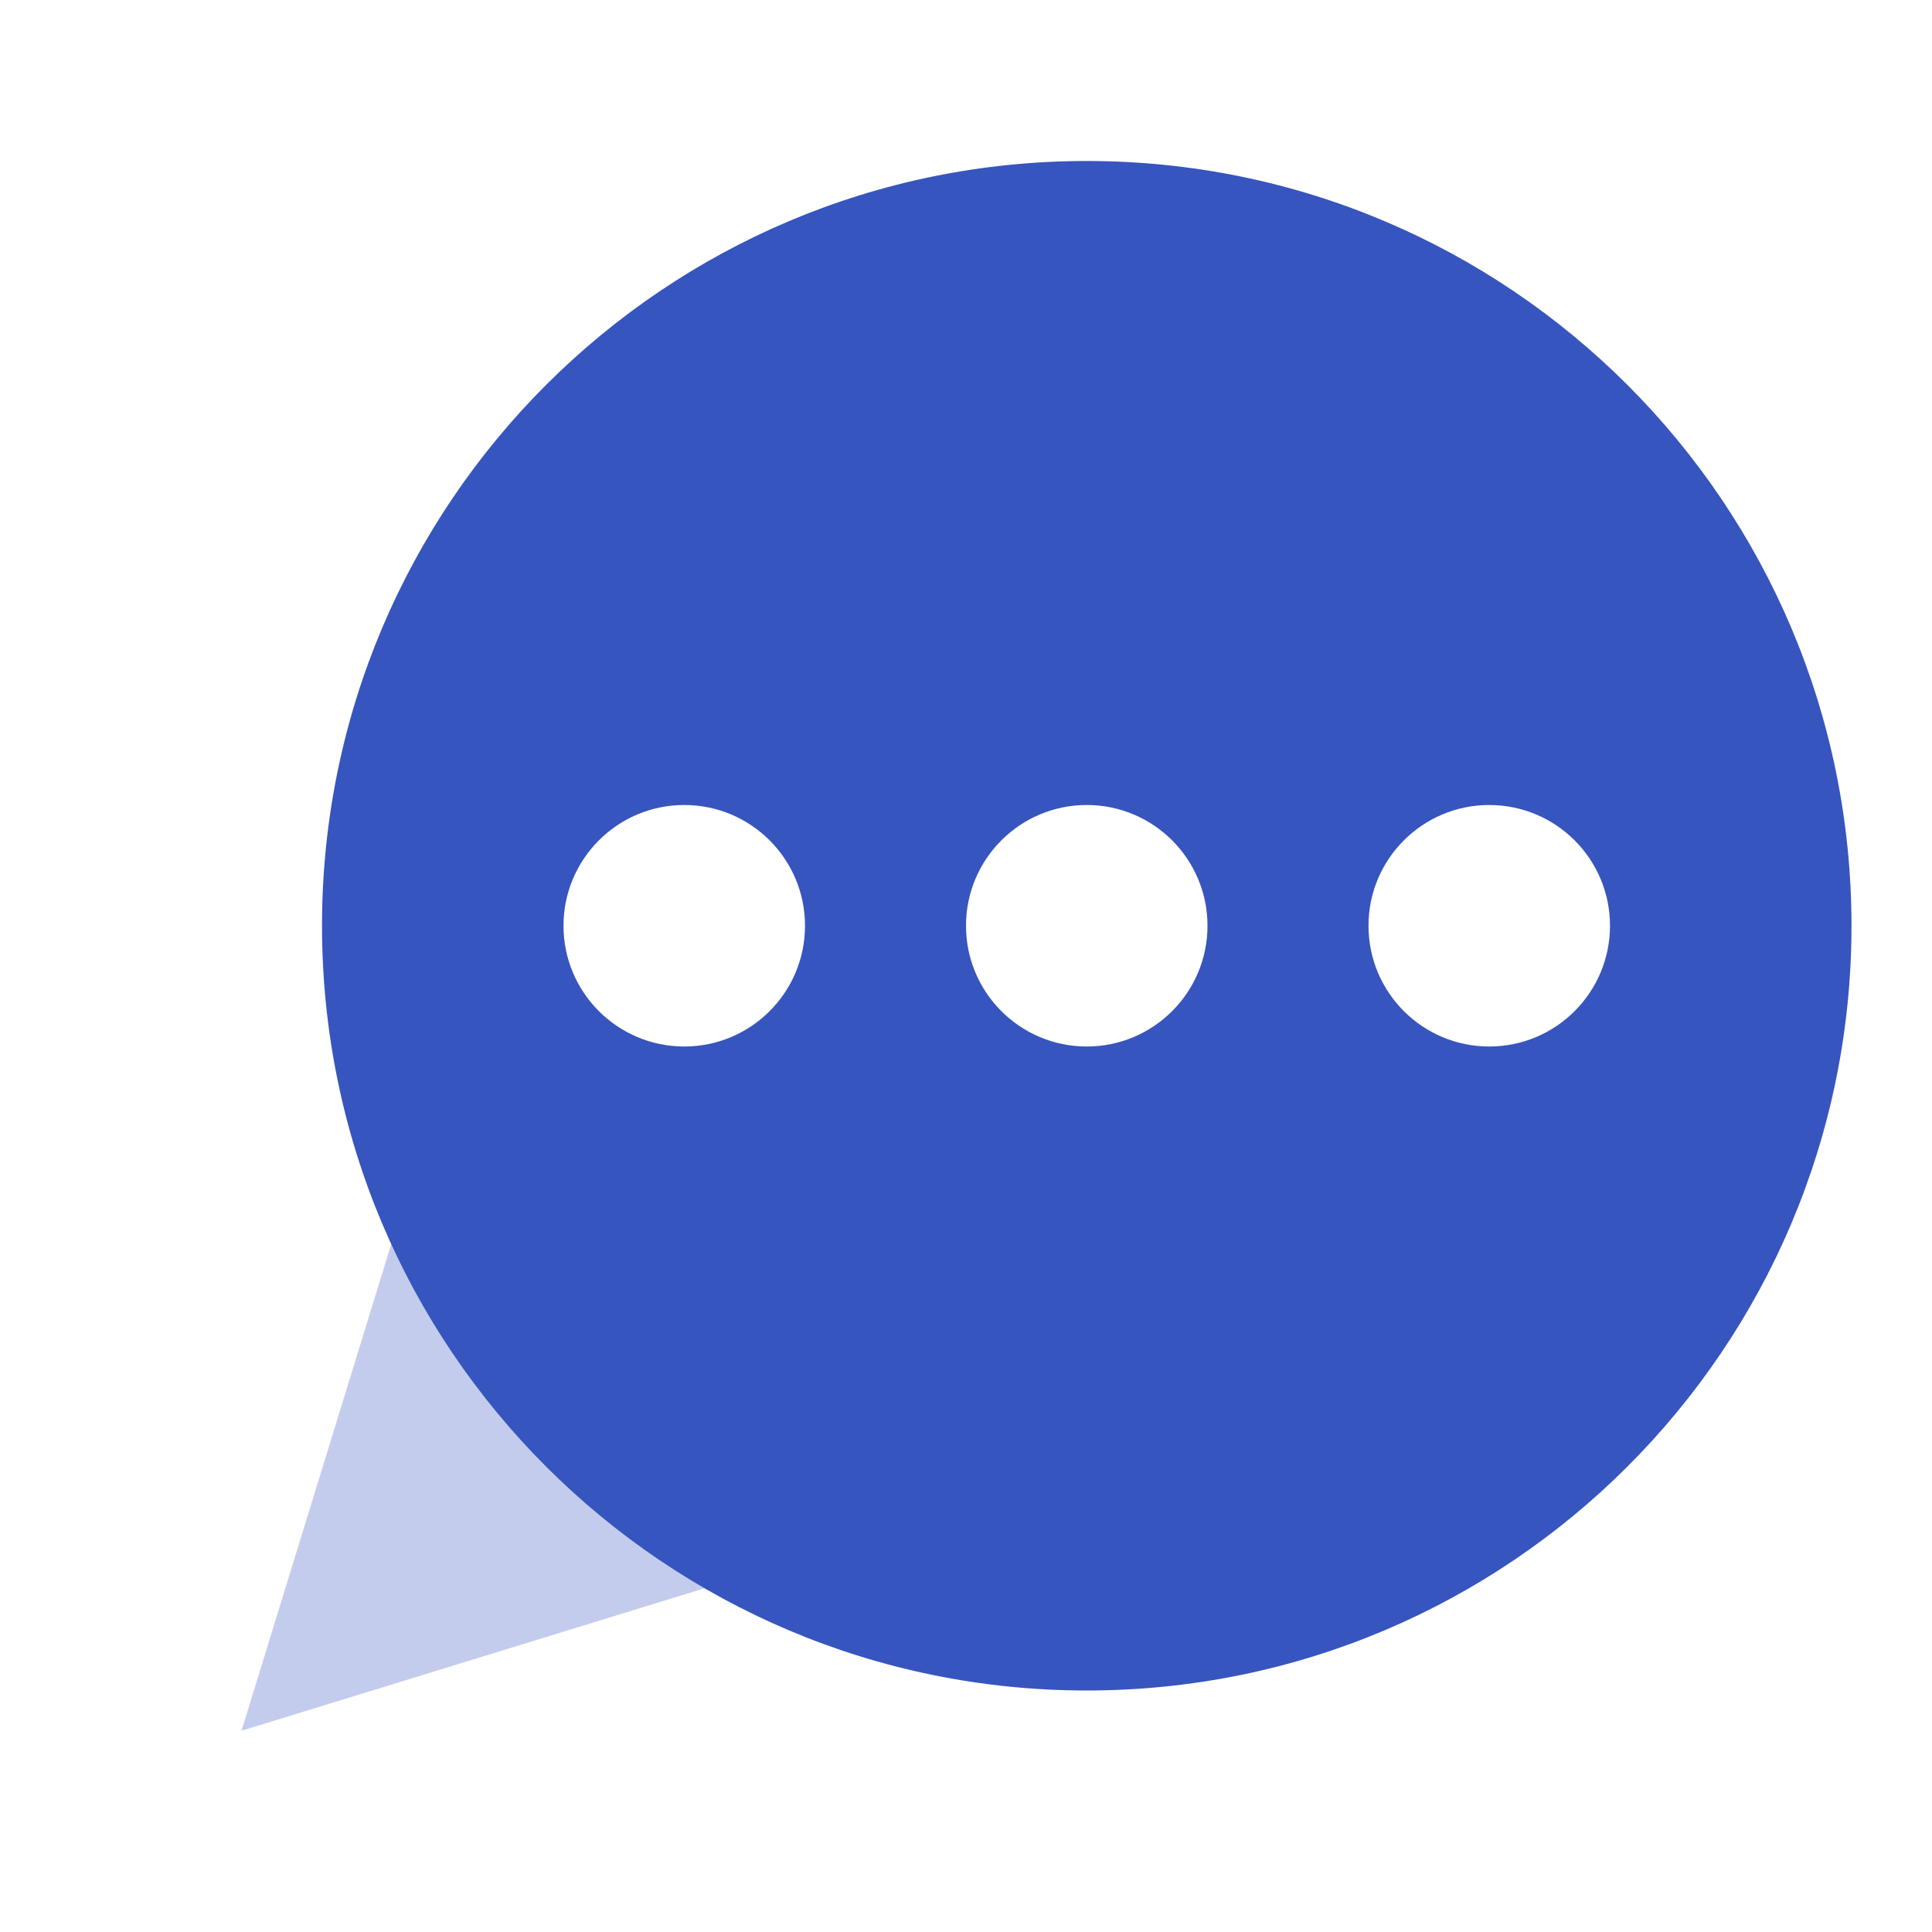 <?xml version="1.0" encoding="UTF-8" standalone="no"?><!DOCTYPE svg PUBLIC "-//W3C//DTD SVG 1.1//EN" "http://www.w3.org/Graphics/SVG/1.1/DTD/svg11.dtd"><svg width="100%" height="100%" viewBox="0 0 100 100" version="1.1" xmlns="http://www.w3.org/2000/svg" xmlns:xlink="http://www.w3.org/1999/xlink" xml:space="preserve" xmlns:serif="http://www.serif.com/" style="fill-rule:evenodd;clip-rule:evenodd;stroke-linejoin:round;stroke-miterlimit:1.414;"><g><rect x="0" y="0" width="100" height="100" style="fill:none;"/><path d="M20.833,62.5l-8.333,27.083l27.083,-8.333l-18.75,-18.75Z" style="fill:#c3cced;"/><path d="M56.25,87.5c-21.861,0 -39.583,-17.722 -39.583,-39.583c0,-21.862 17.722,-39.584 39.583,-39.584c21.861,0 39.583,17.722 39.583,39.584c0,21.861 -17.722,39.583 -39.583,39.583Zm-20.833,-33.333c3.451,0 6.25,-2.799 6.25,-6.25c0,-3.452 -2.799,-6.25 -6.25,-6.25c-3.452,0 -6.25,2.798 -6.25,6.25c0,3.451 2.798,6.25 6.25,6.25Zm20.833,0c3.452,0 6.25,-2.799 6.25,-6.25c0,-3.452 -2.798,-6.25 -6.25,-6.25c-3.452,0 -6.25,2.798 -6.25,6.25c0,3.451 2.798,6.25 6.25,6.25Zm20.833,0c3.452,0 6.25,-2.799 6.25,-6.25c0,-3.452 -2.798,-6.25 -6.25,-6.25c-3.451,0 -6.25,2.798 -6.25,6.25c0,3.451 2.799,6.25 6.25,6.25Z" style="fill:#3755be;"/></g></svg>
